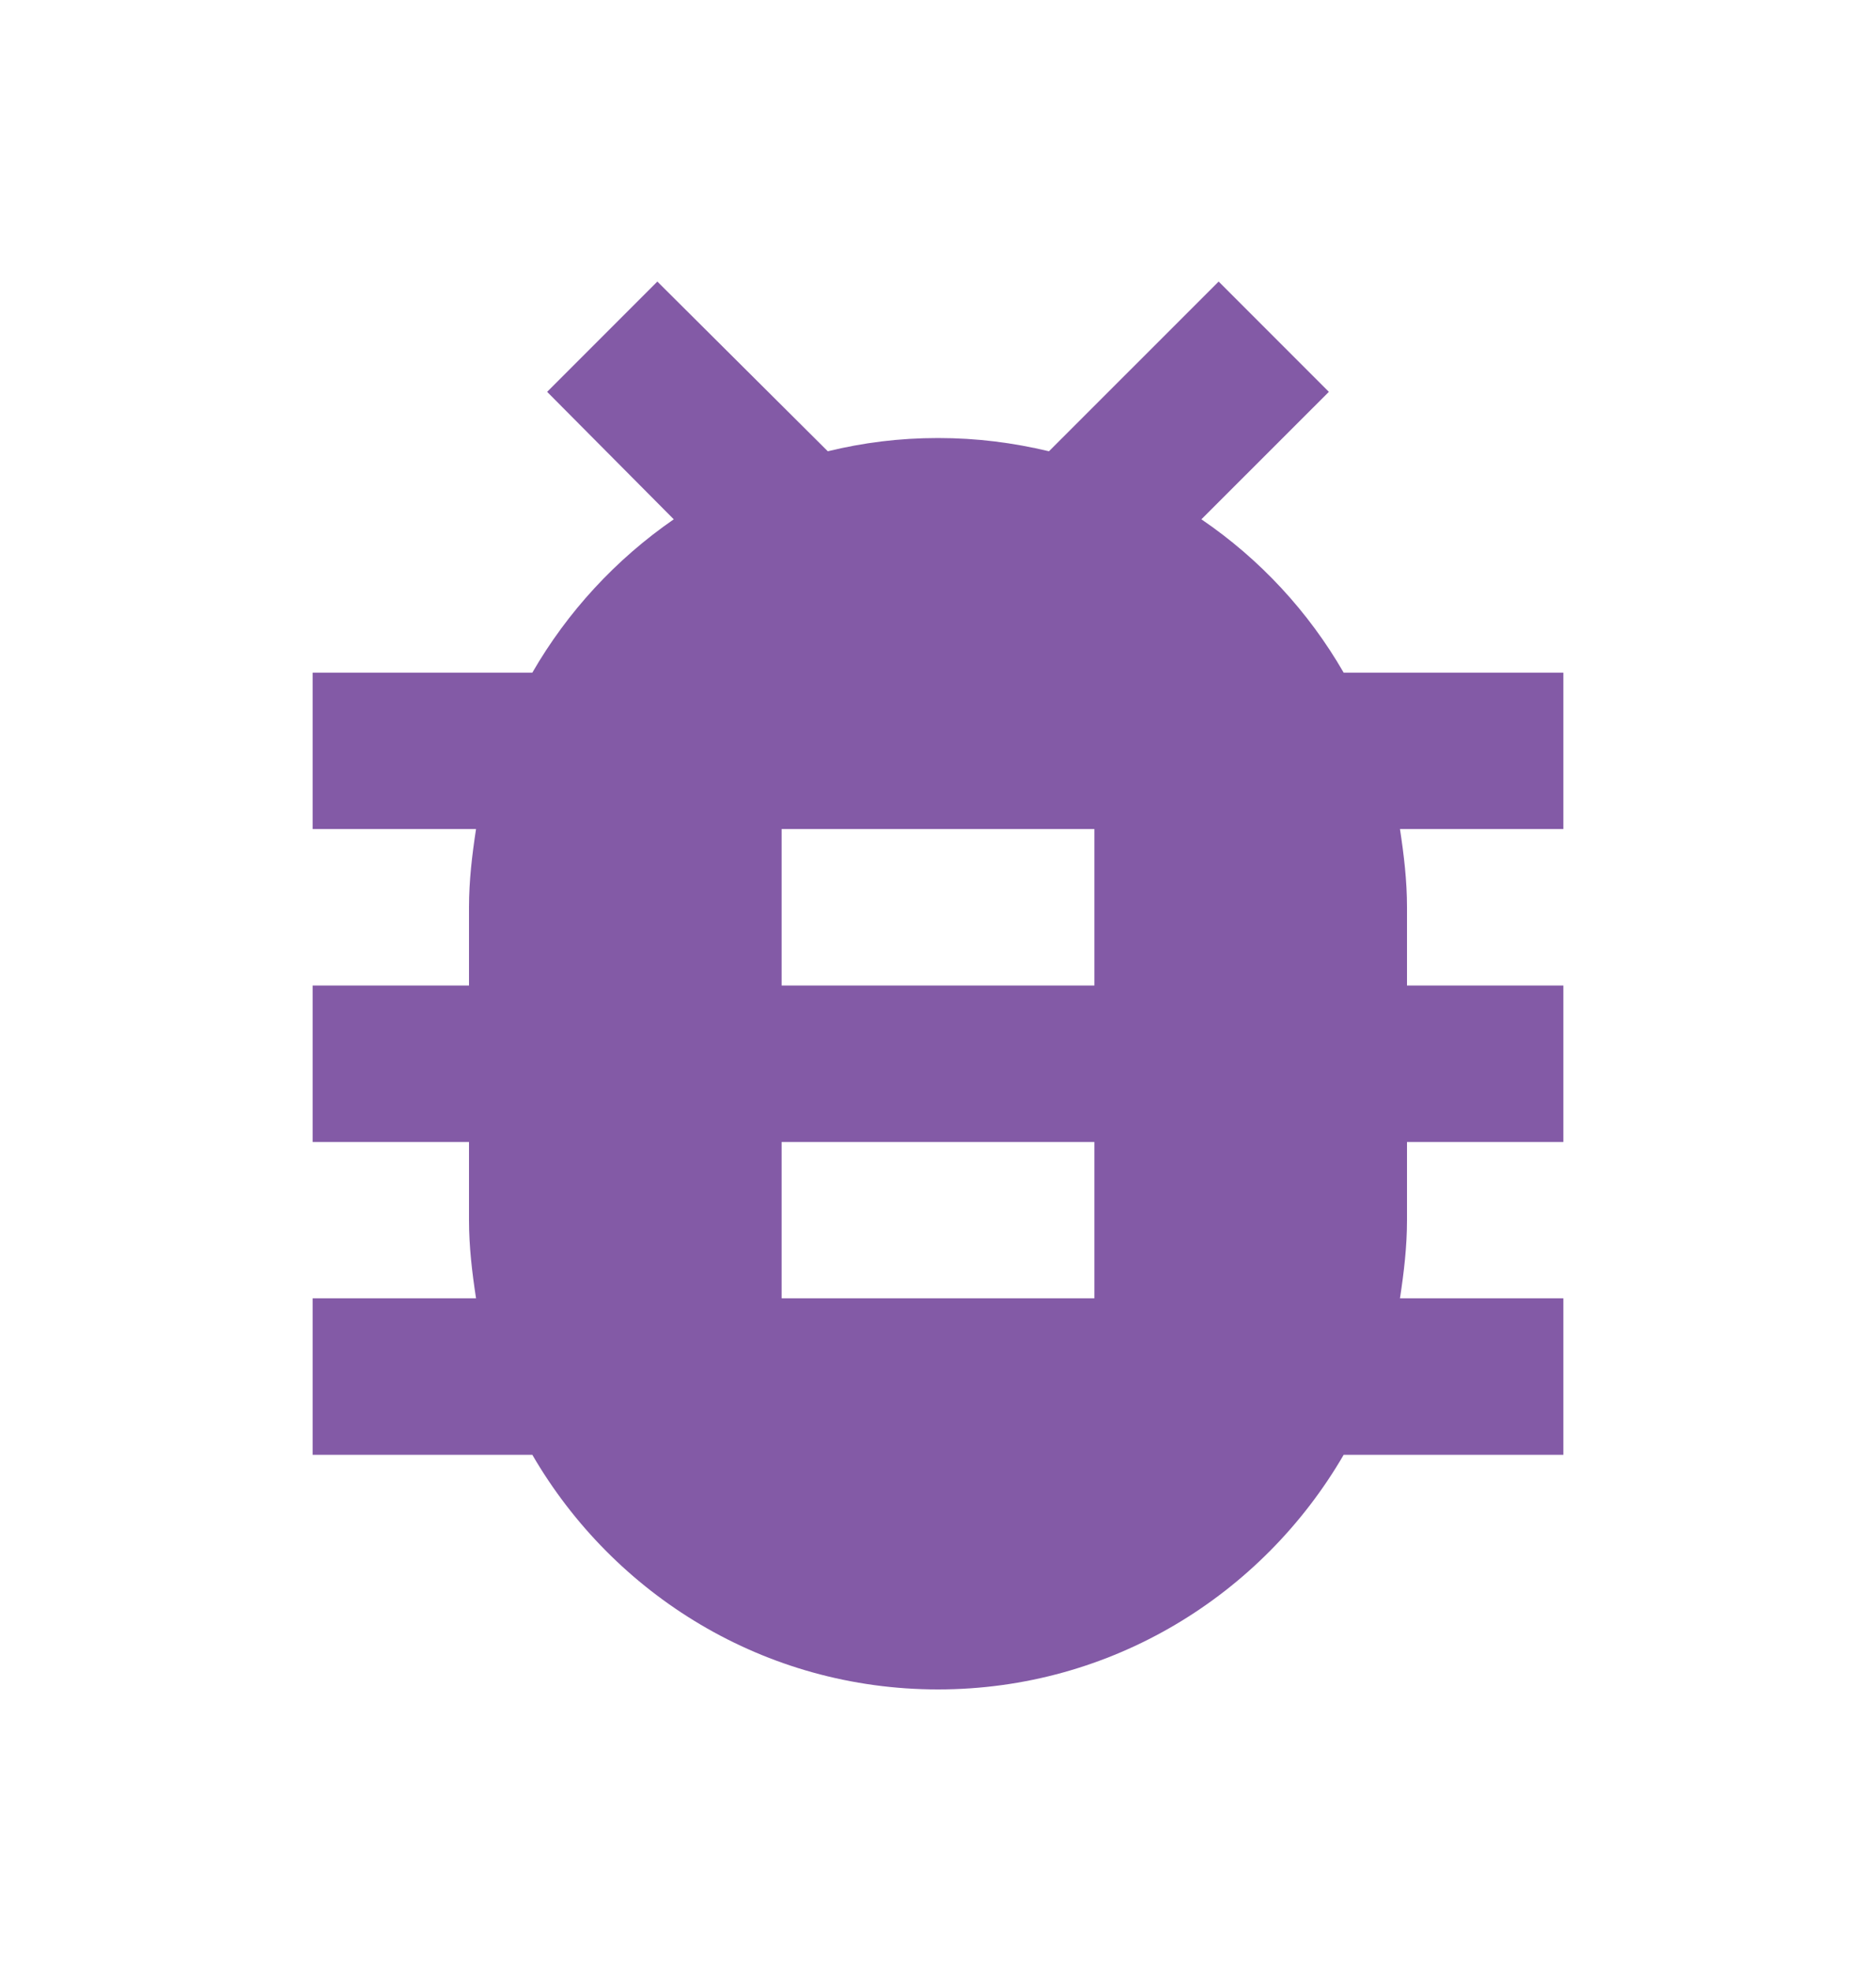 <svg width="20" height="21" viewBox="0 0 20 21" fill="none" xmlns="http://www.w3.org/2000/svg">
<path d="M11.667 10.5H8.333V8.833H11.667V10.5ZM11.667 13.833H8.333V12.167H11.667V13.833ZM16.667 7.167H14.325C13.95 6.517 13.433 5.958 12.808 5.533L14.167 4.175L12.992 3L11.183 4.808C10.8 4.717 10.417 4.667 10 4.667C9.583 4.667 9.2 4.717 8.825 4.808L7.008 3L5.833 4.175L7.183 5.533C6.567 5.958 6.05 6.517 5.675 7.167H3.333V8.833H5.075C5.033 9.108 5 9.383 5 9.667V10.5H3.333V12.167H5V13C5 13.283 5.033 13.558 5.075 13.833H3.333V15.5H5.675C6.542 16.992 8.15 18 10 18C11.85 18 13.458 16.992 14.325 15.5H16.667V13.833H14.925C14.967 13.558 15 13.283 15 13V12.167H16.667V10.5H15V9.667C15 9.383 14.967 9.108 14.925 8.833H16.667V7.167Z" fill="#835AA6"/>
</svg>
